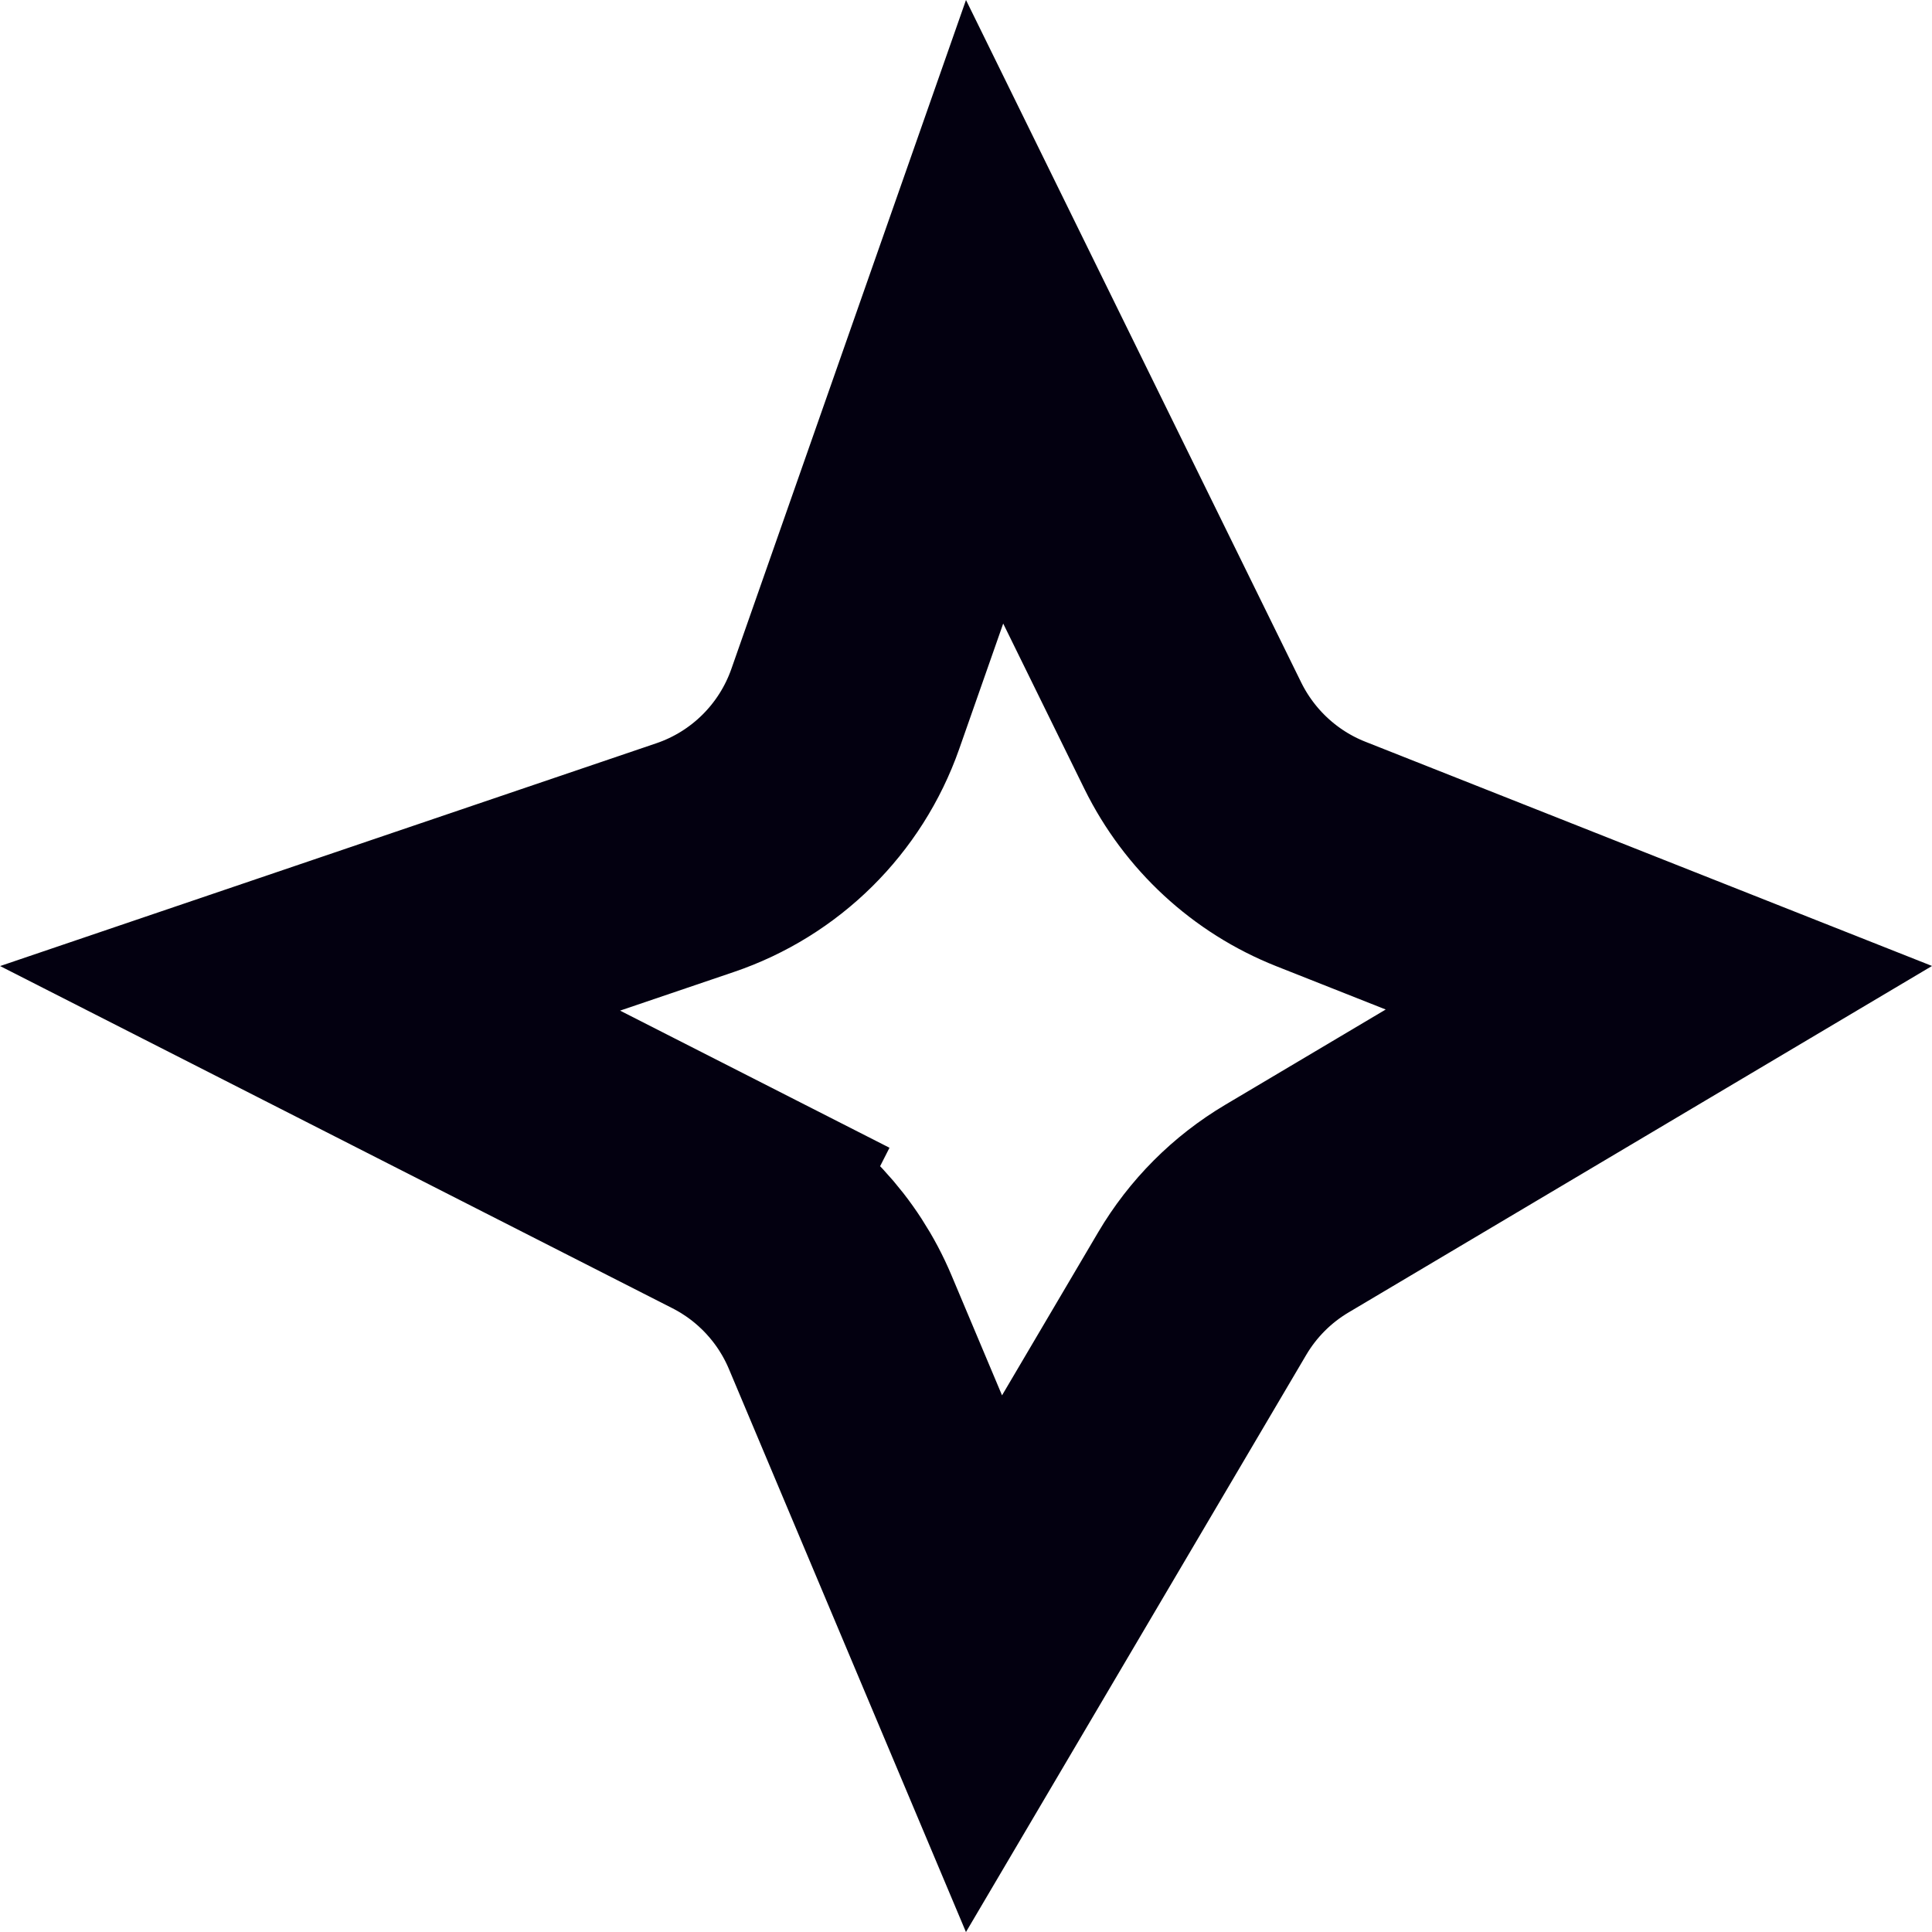 <svg width="16" height="16" viewBox="0 0 16 16" fill="none" xmlns="http://www.w3.org/2000/svg">
<path d="M5.755 7.103C6.337 6.906 6.796 6.452 7 5.872L8.154 2.582L9.879 6.094C10.099 6.54 10.476 6.889 10.938 7.072L13.738 8.18L10.658 10.009C10.368 10.181 10.127 10.423 9.956 10.713L8.149 13.778L6.958 10.949C6.775 10.514 6.443 10.157 6.022 9.943L5.569 10.834L6.022 9.943L2.568 8.185L5.755 7.103Z" stroke="#030010" stroke-width="2"/>
</svg>

